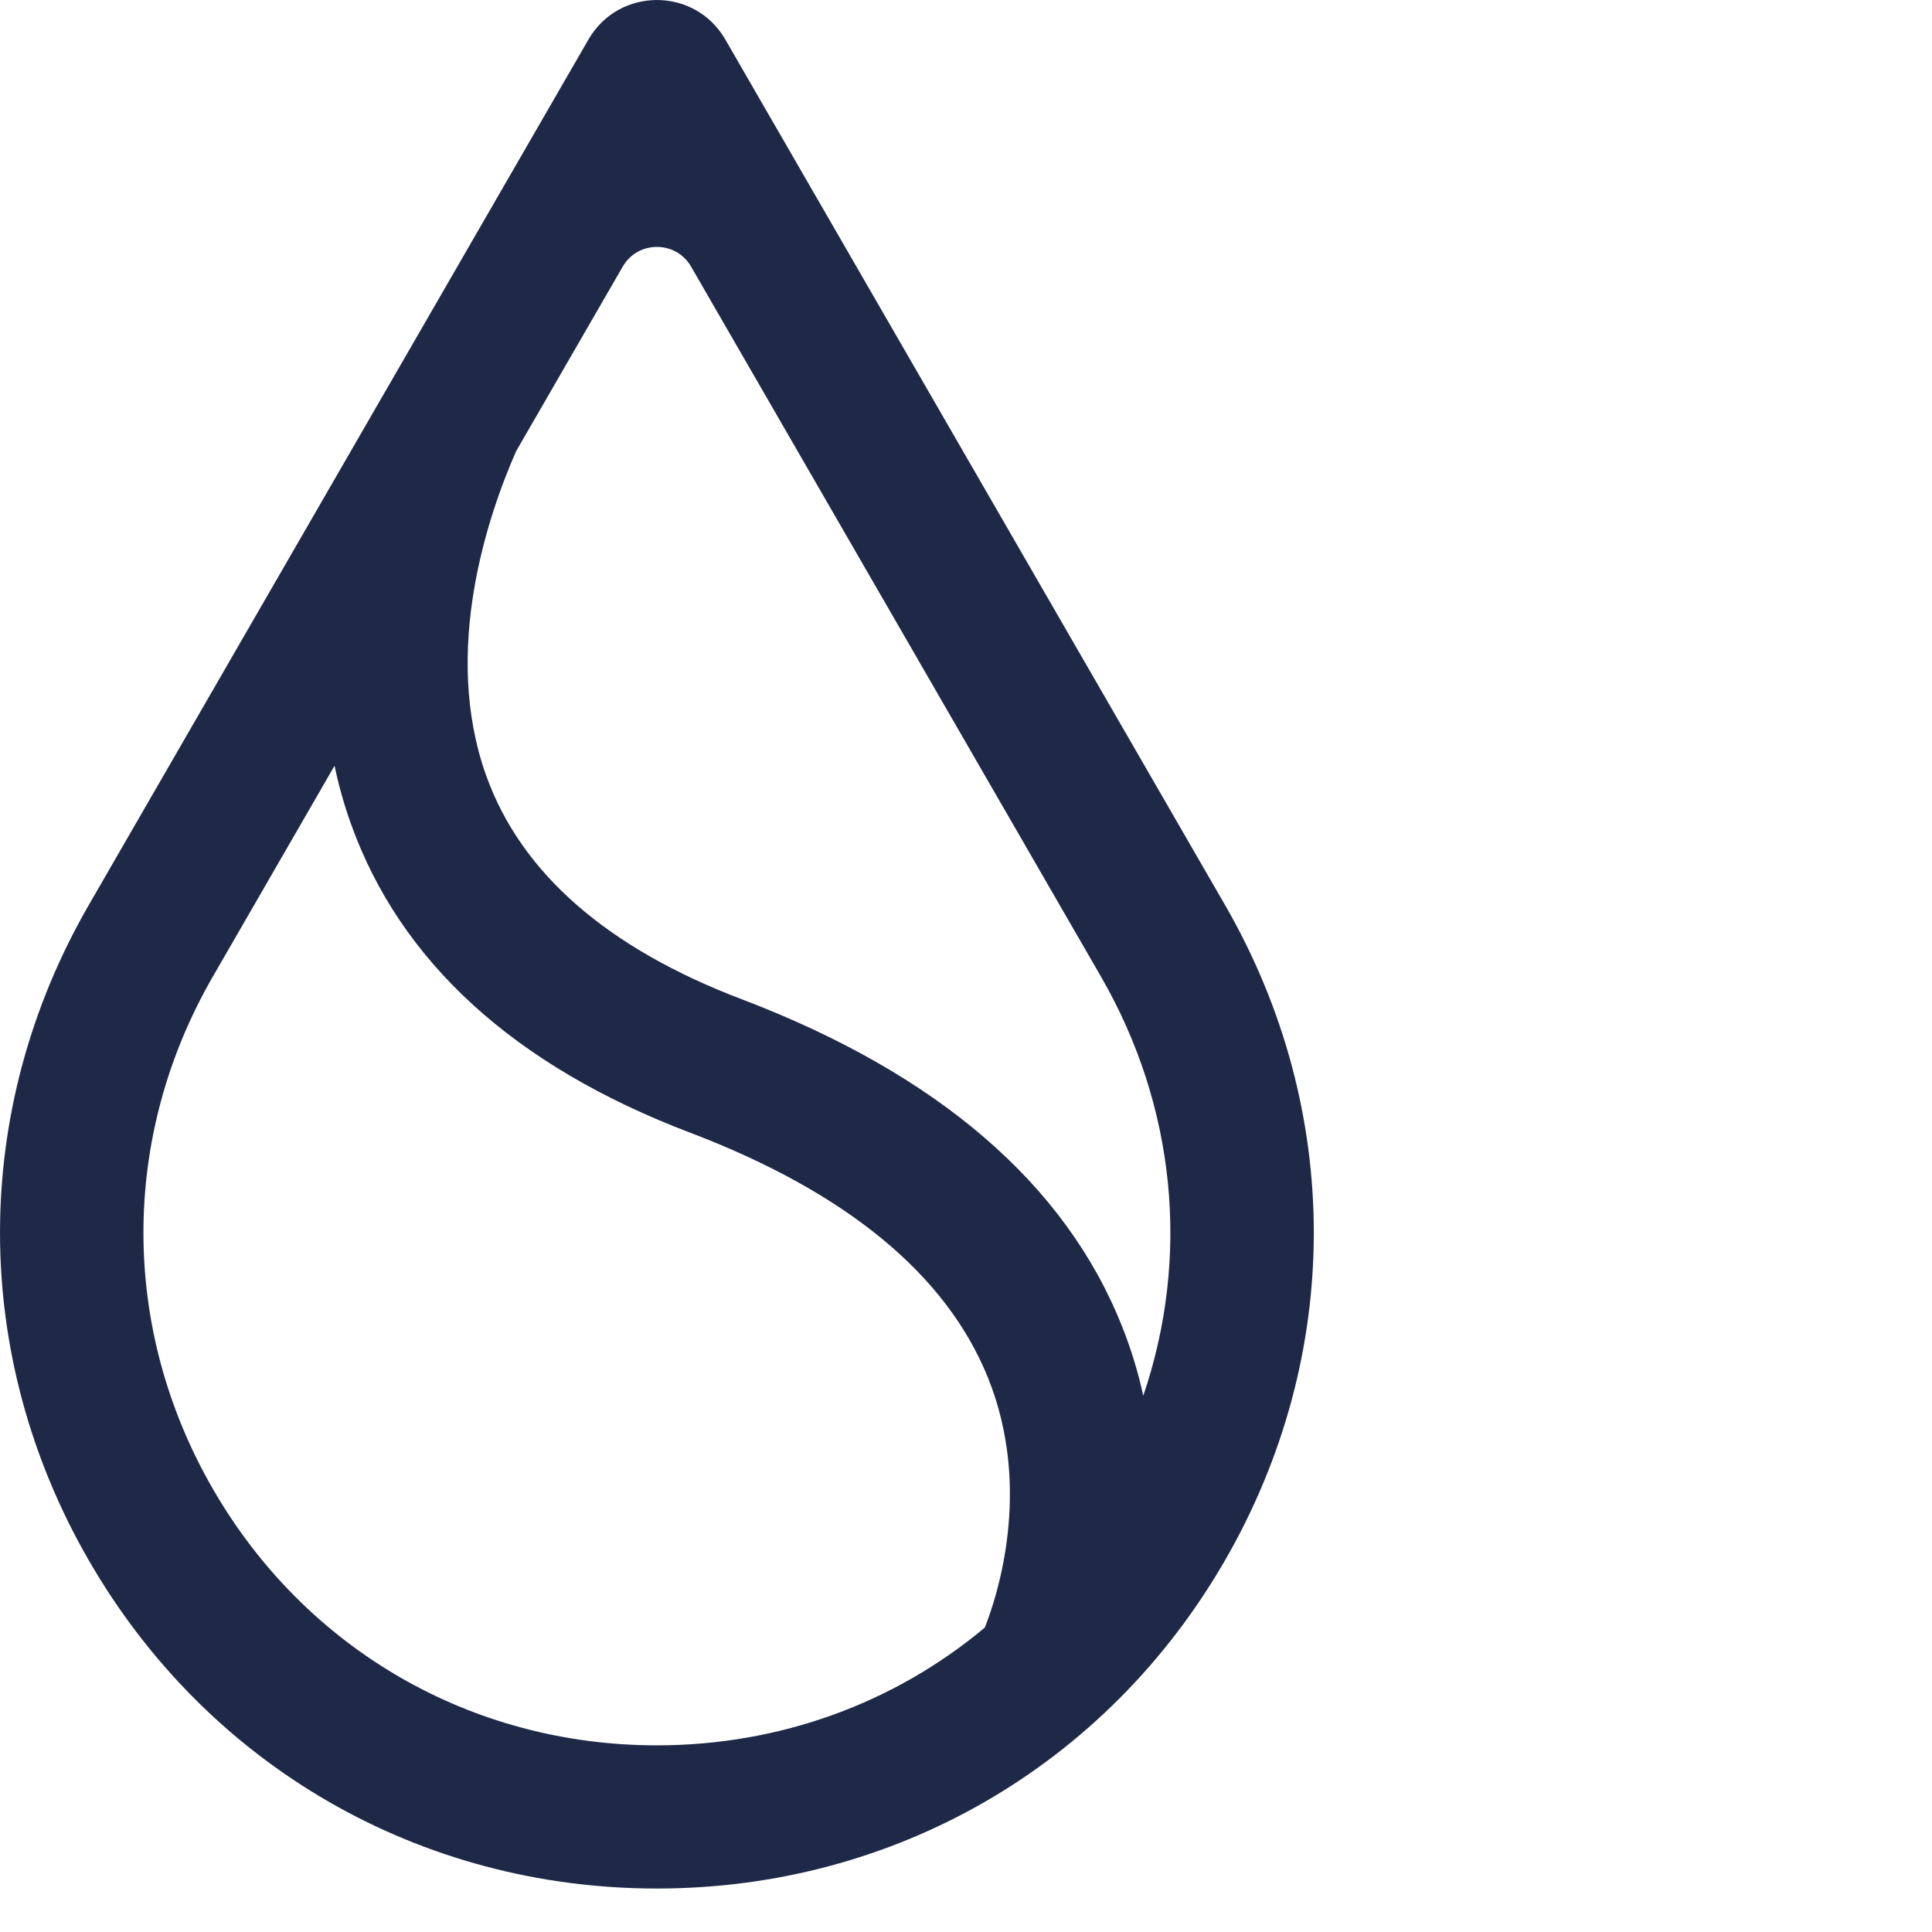 <svg viewBox="0 0 36 36" fill="none" xmlns="http://www.w3.org/2000/svg">
<path fill-rule="evenodd" clip-rule="evenodd" d="M1.657 29.079C3.866 32.906 7.822 35.19 12.24 35.19C16.658 35.19 20.614 32.906 22.824 29.079C25.033 25.253 25.033 20.685 22.824 16.859L13.515 0.736C12.949 -0.245 11.532 -0.245 10.965 0.736L1.657 16.859C-0.552 20.684 -0.552 25.253 1.657 29.079ZM9.618 8.406L11.603 4.969C11.886 4.478 12.595 4.478 12.878 4.969L20.513 18.194C21.916 20.623 22.179 23.435 21.303 26.008C21.212 25.588 21.084 25.159 20.912 24.725C19.858 22.063 17.473 20.01 13.823 18.62C11.314 17.668 9.712 16.268 9.062 14.459C8.223 12.127 9.099 9.584 9.618 8.406ZM6.234 14.268L3.968 18.194C2.241 21.184 2.241 24.755 3.968 27.746C5.695 30.737 8.787 32.522 12.24 32.522C14.534 32.522 16.669 31.734 18.35 30.328C18.57 29.776 19.249 27.756 18.41 25.673C17.635 23.75 15.771 22.215 12.868 21.109C9.587 19.865 7.455 17.922 6.534 15.336C6.407 14.98 6.308 14.623 6.234 14.268Z" fill="#1D2947"/>
</svg>
